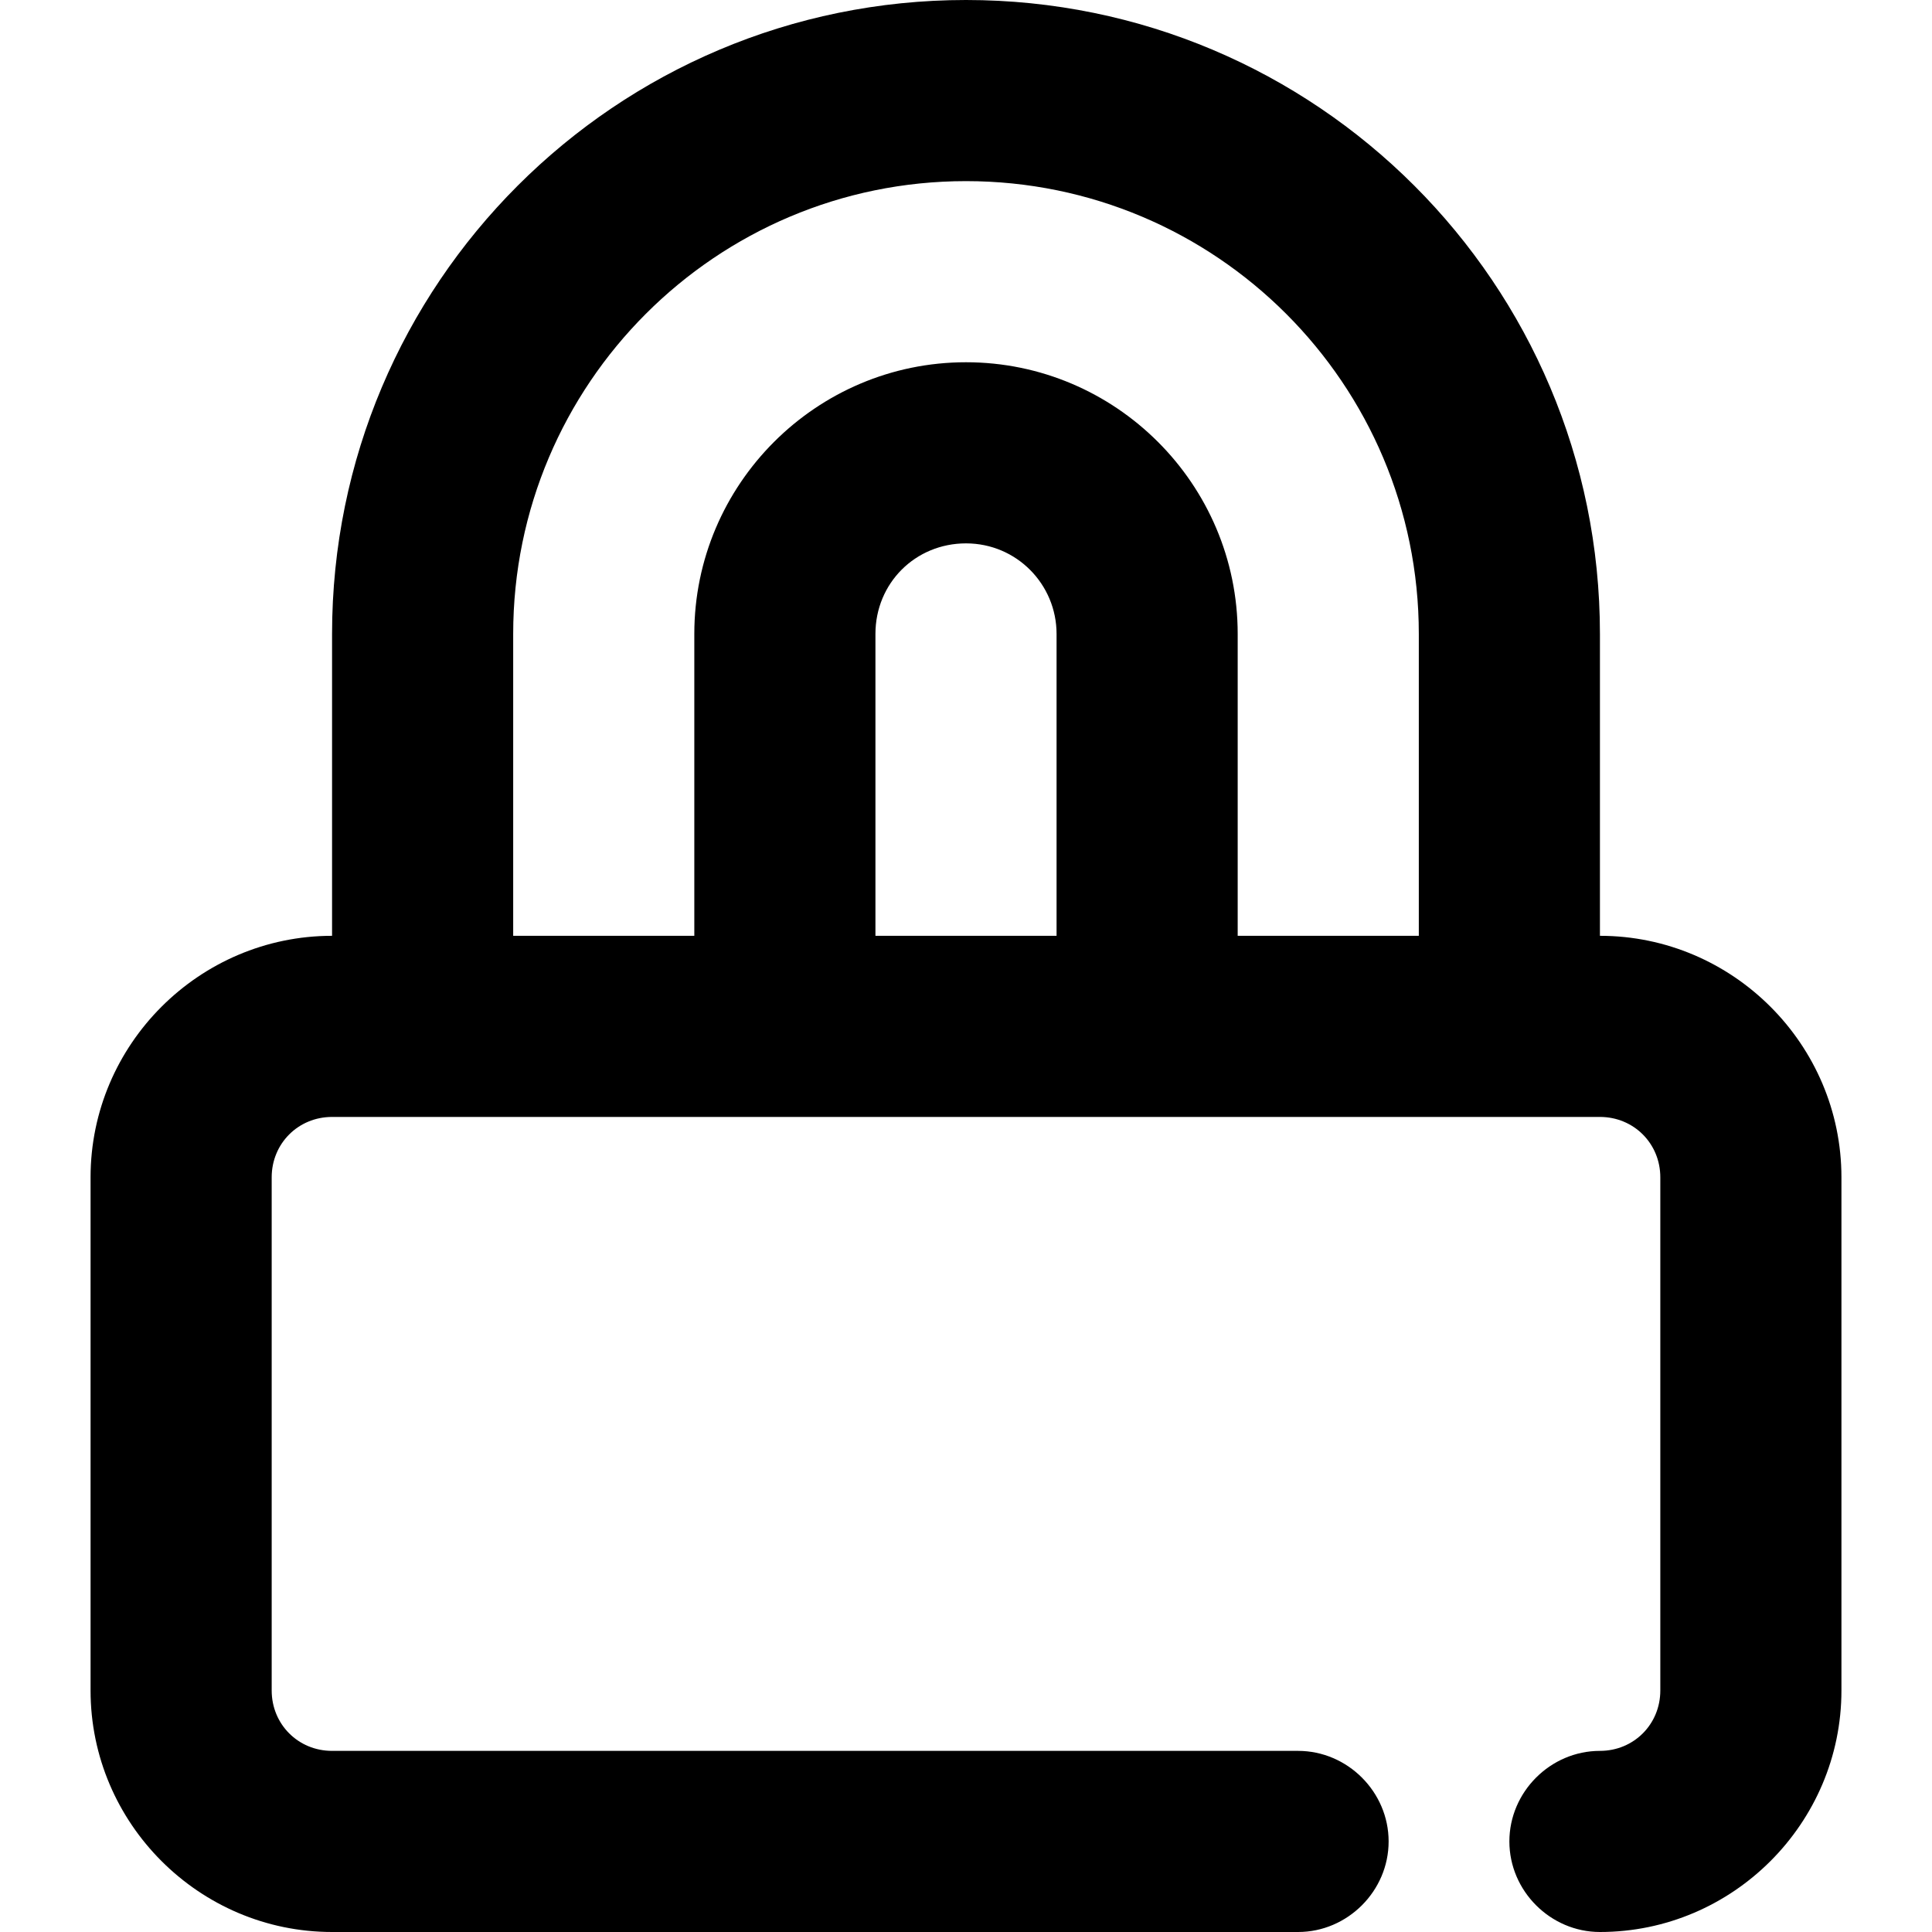 <svg viewBox="0 0 16 16" xmlns="http://www.w3.org/2000/svg"><path d="M13.25 7.75V5.25C13.25 2.35 10.9 0 8 0C5.1 0 2.75 2.35 2.75 5.25V7.75C1.65 7.75 0.75 8.65 0.75 9.75V14C0.75 15.1 1.65 16 2.75 16H10.75C11.16 16 11.5 15.66 11.5 15.25C11.5 14.84 11.16 14.5 10.75 14.5H2.75C2.47 14.5 2.25 14.28 2.25 14V9.75C2.25 9.47 2.47 9.25 2.75 9.25H13.25C13.53 9.25 13.75 9.47 13.75 9.75V14C13.75 14.28 13.53 14.5 13.25 14.5C12.84 14.5 12.5 14.84 12.5 15.25C12.5 15.66 12.84 16 13.25 16C14.35 16 15.25 15.1 15.25 14V9.75C15.25 8.65 14.35 7.75 13.25 7.75ZM4.25 5.25C4.25 3.18 5.93 1.5 8 1.5C10.07 1.5 11.75 3.18 11.75 5.25V7.75H10.25V5.25C10.25 4.01 9.24 3 8 3C6.76 3 5.75 4.01 5.75 5.25V7.75H4.25V5.25ZM8.75 7.75H7.25V5.25C7.25 4.83 7.58 4.5 8 4.5C8.42 4.5 8.75 4.84 8.75 5.25V7.75Z"/></svg>